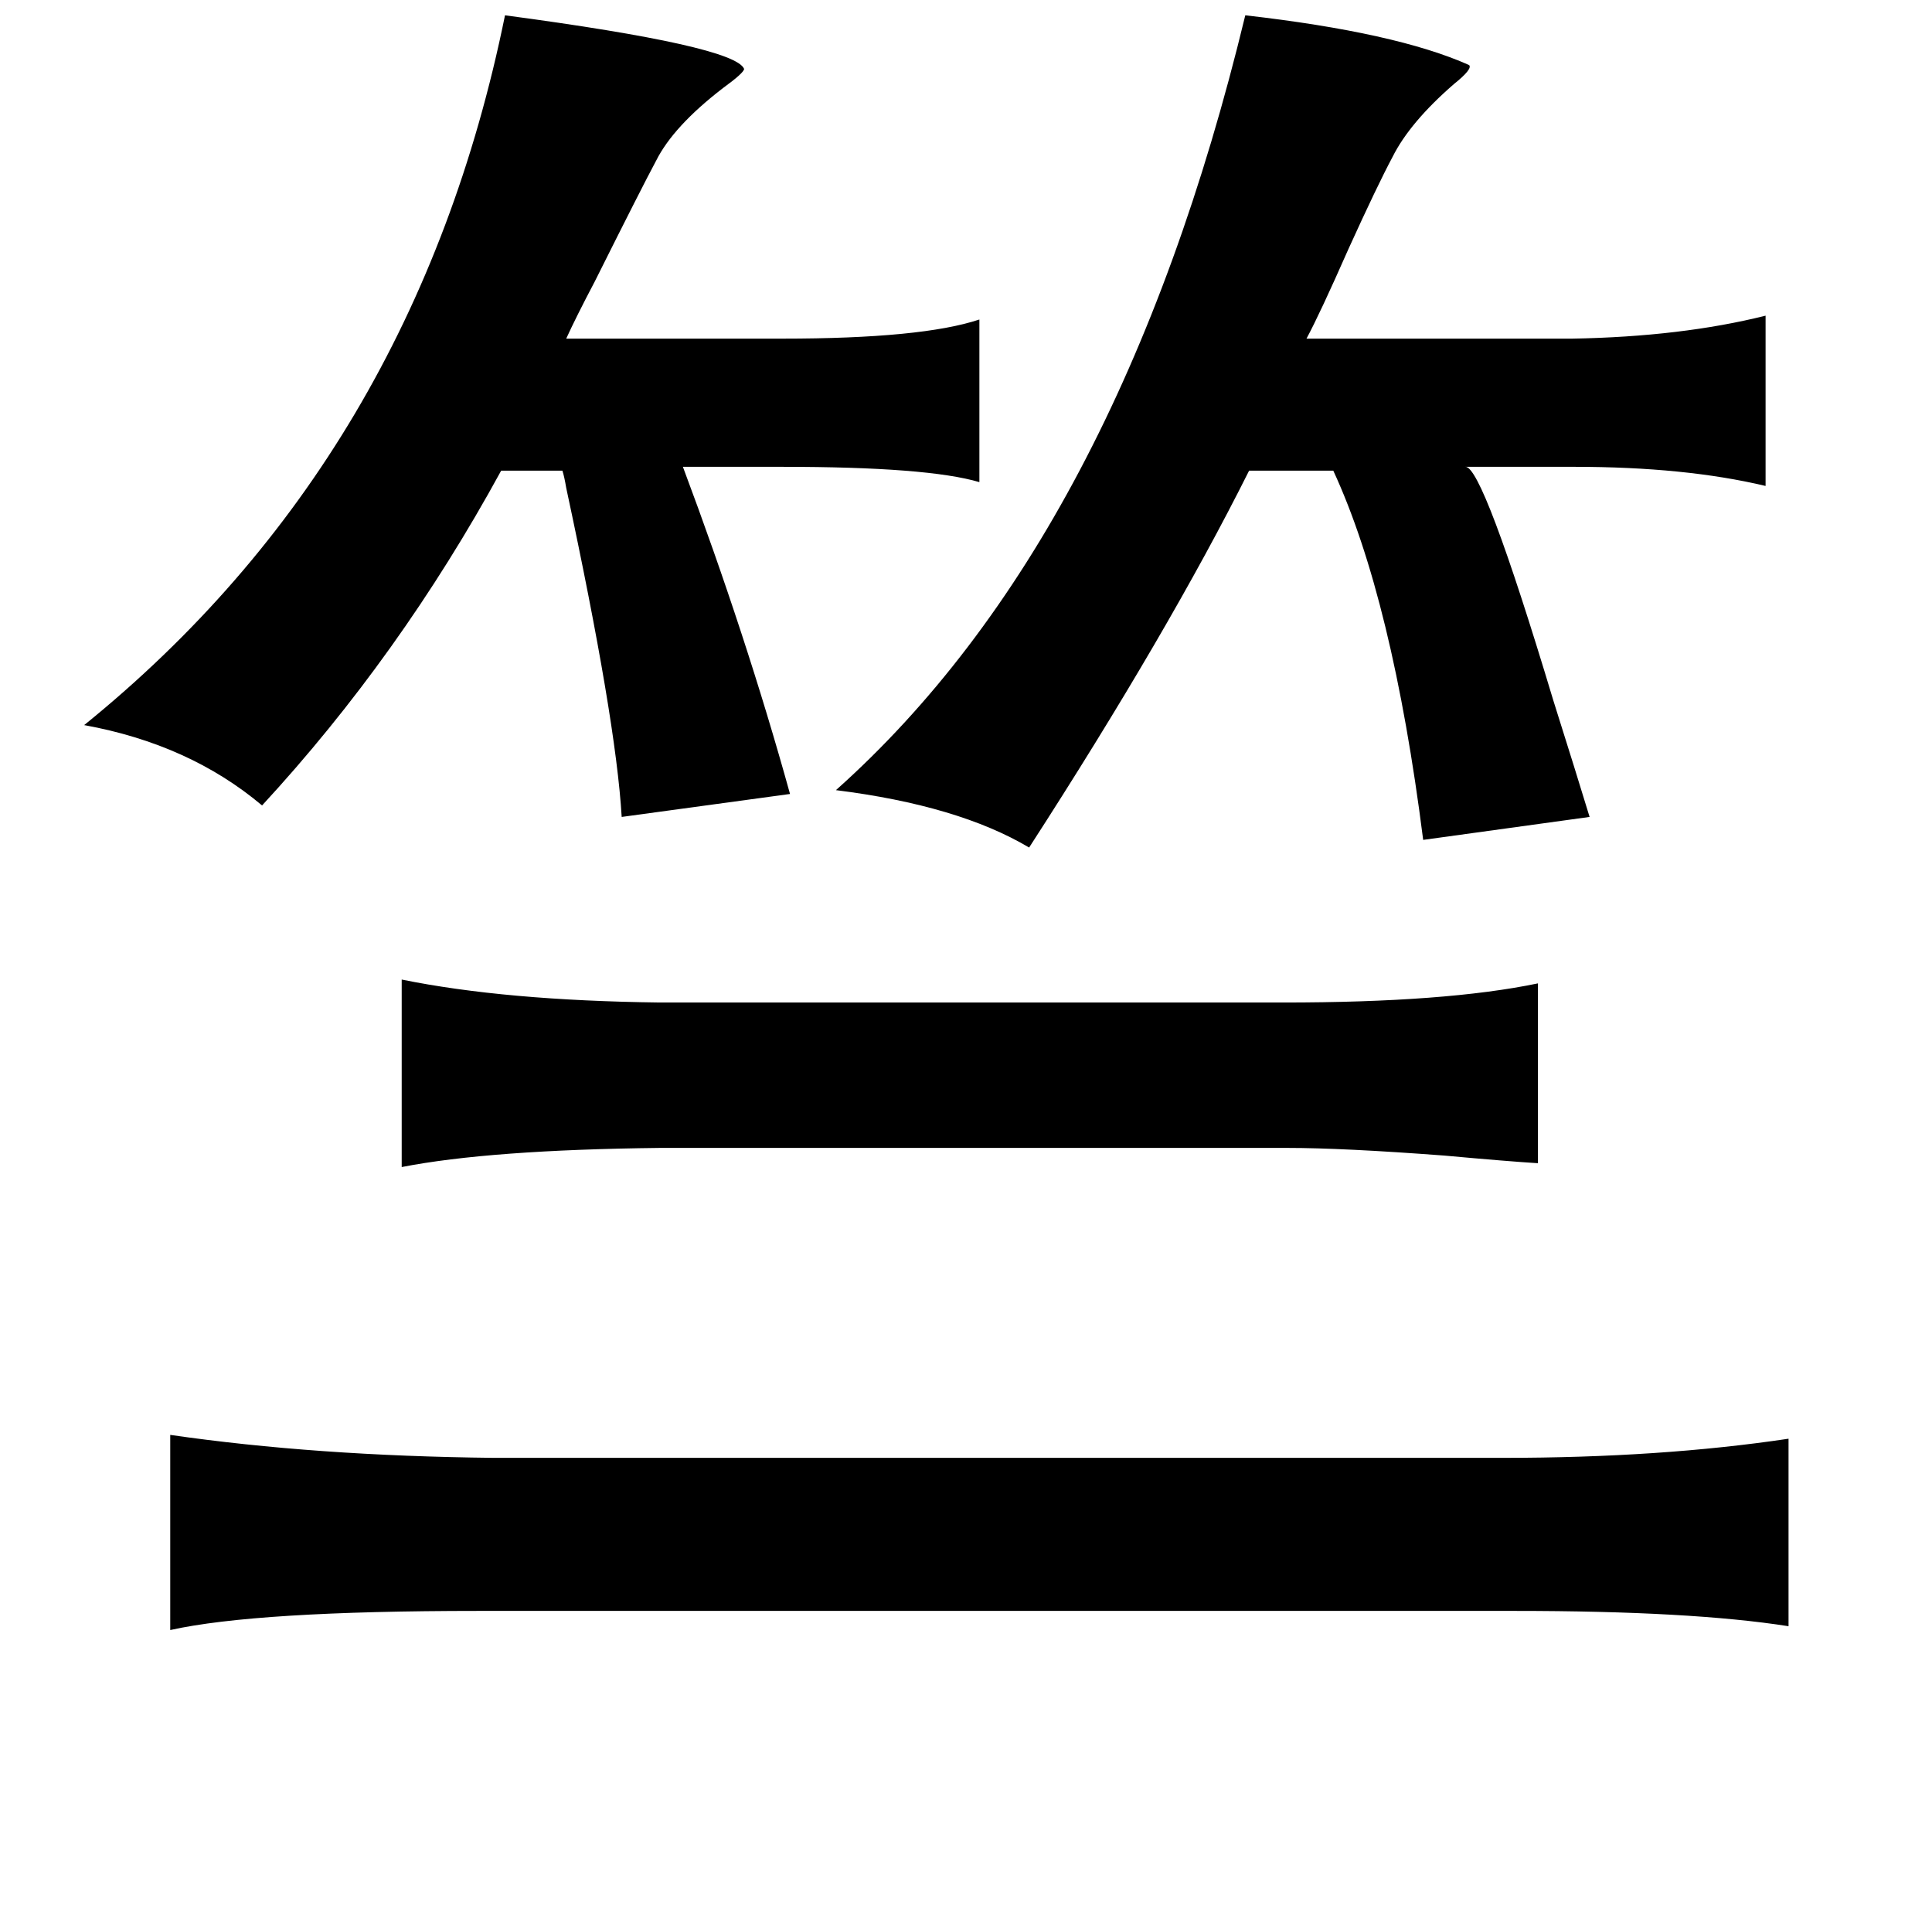 <?xml version="1.0" standalone="no"?>
<!DOCTYPE svg PUBLIC "-//W3C//DTD SVG 1.1//EN" "http://www.w3.org/Graphics/SVG/1.1/DTD/svg11.dtd" >
<svg xmlns="http://www.w3.org/2000/svg" xmlns:xlink="http://www.w3.org/1999/xlink" version="1.1" viewBox="-10 0 1010 1000">
   <path fill="currentColor"
d="M254 8q120 16 125 28q0 2 -11 10q-26 20 -35 38q-7 13 -32 63q-10 19 -15 30h113q73 0 103 -10v85q-27 -8 -103 -8h-52q33 88 56 171l-88 12q-3 -51 -29 -172q-1 -6 -2 -9h-32q-53 97 -125 175q-38 -32 -93 -42q173 -140 220 -371zM641 8q79 9 117 26q2 2 -8 10
q-23 20 -32 38q-8 15 -23 48q-15 34 -22 47h139q57 -1 101 -12v89q-42 -10 -100 -10h-57q9 -1 46 122q12 38 19 61l-87 12q-16 -126 -47 -193h-44q-42 84 -115 197q-37 -22 -101 -30q148 -132 214 -405zM200 512q54 11 135 12h326q85 0 133 -10v94q-16 -1 -49 -4
q-53 -4 -82 -4h-328q-89 1 -135 10v-98zM79 750q76 11 169 12h528q82 0 149 -10v98q-51 -8 -143 -8h-542q-116 0 -161 10v-102z" />
</svg>
